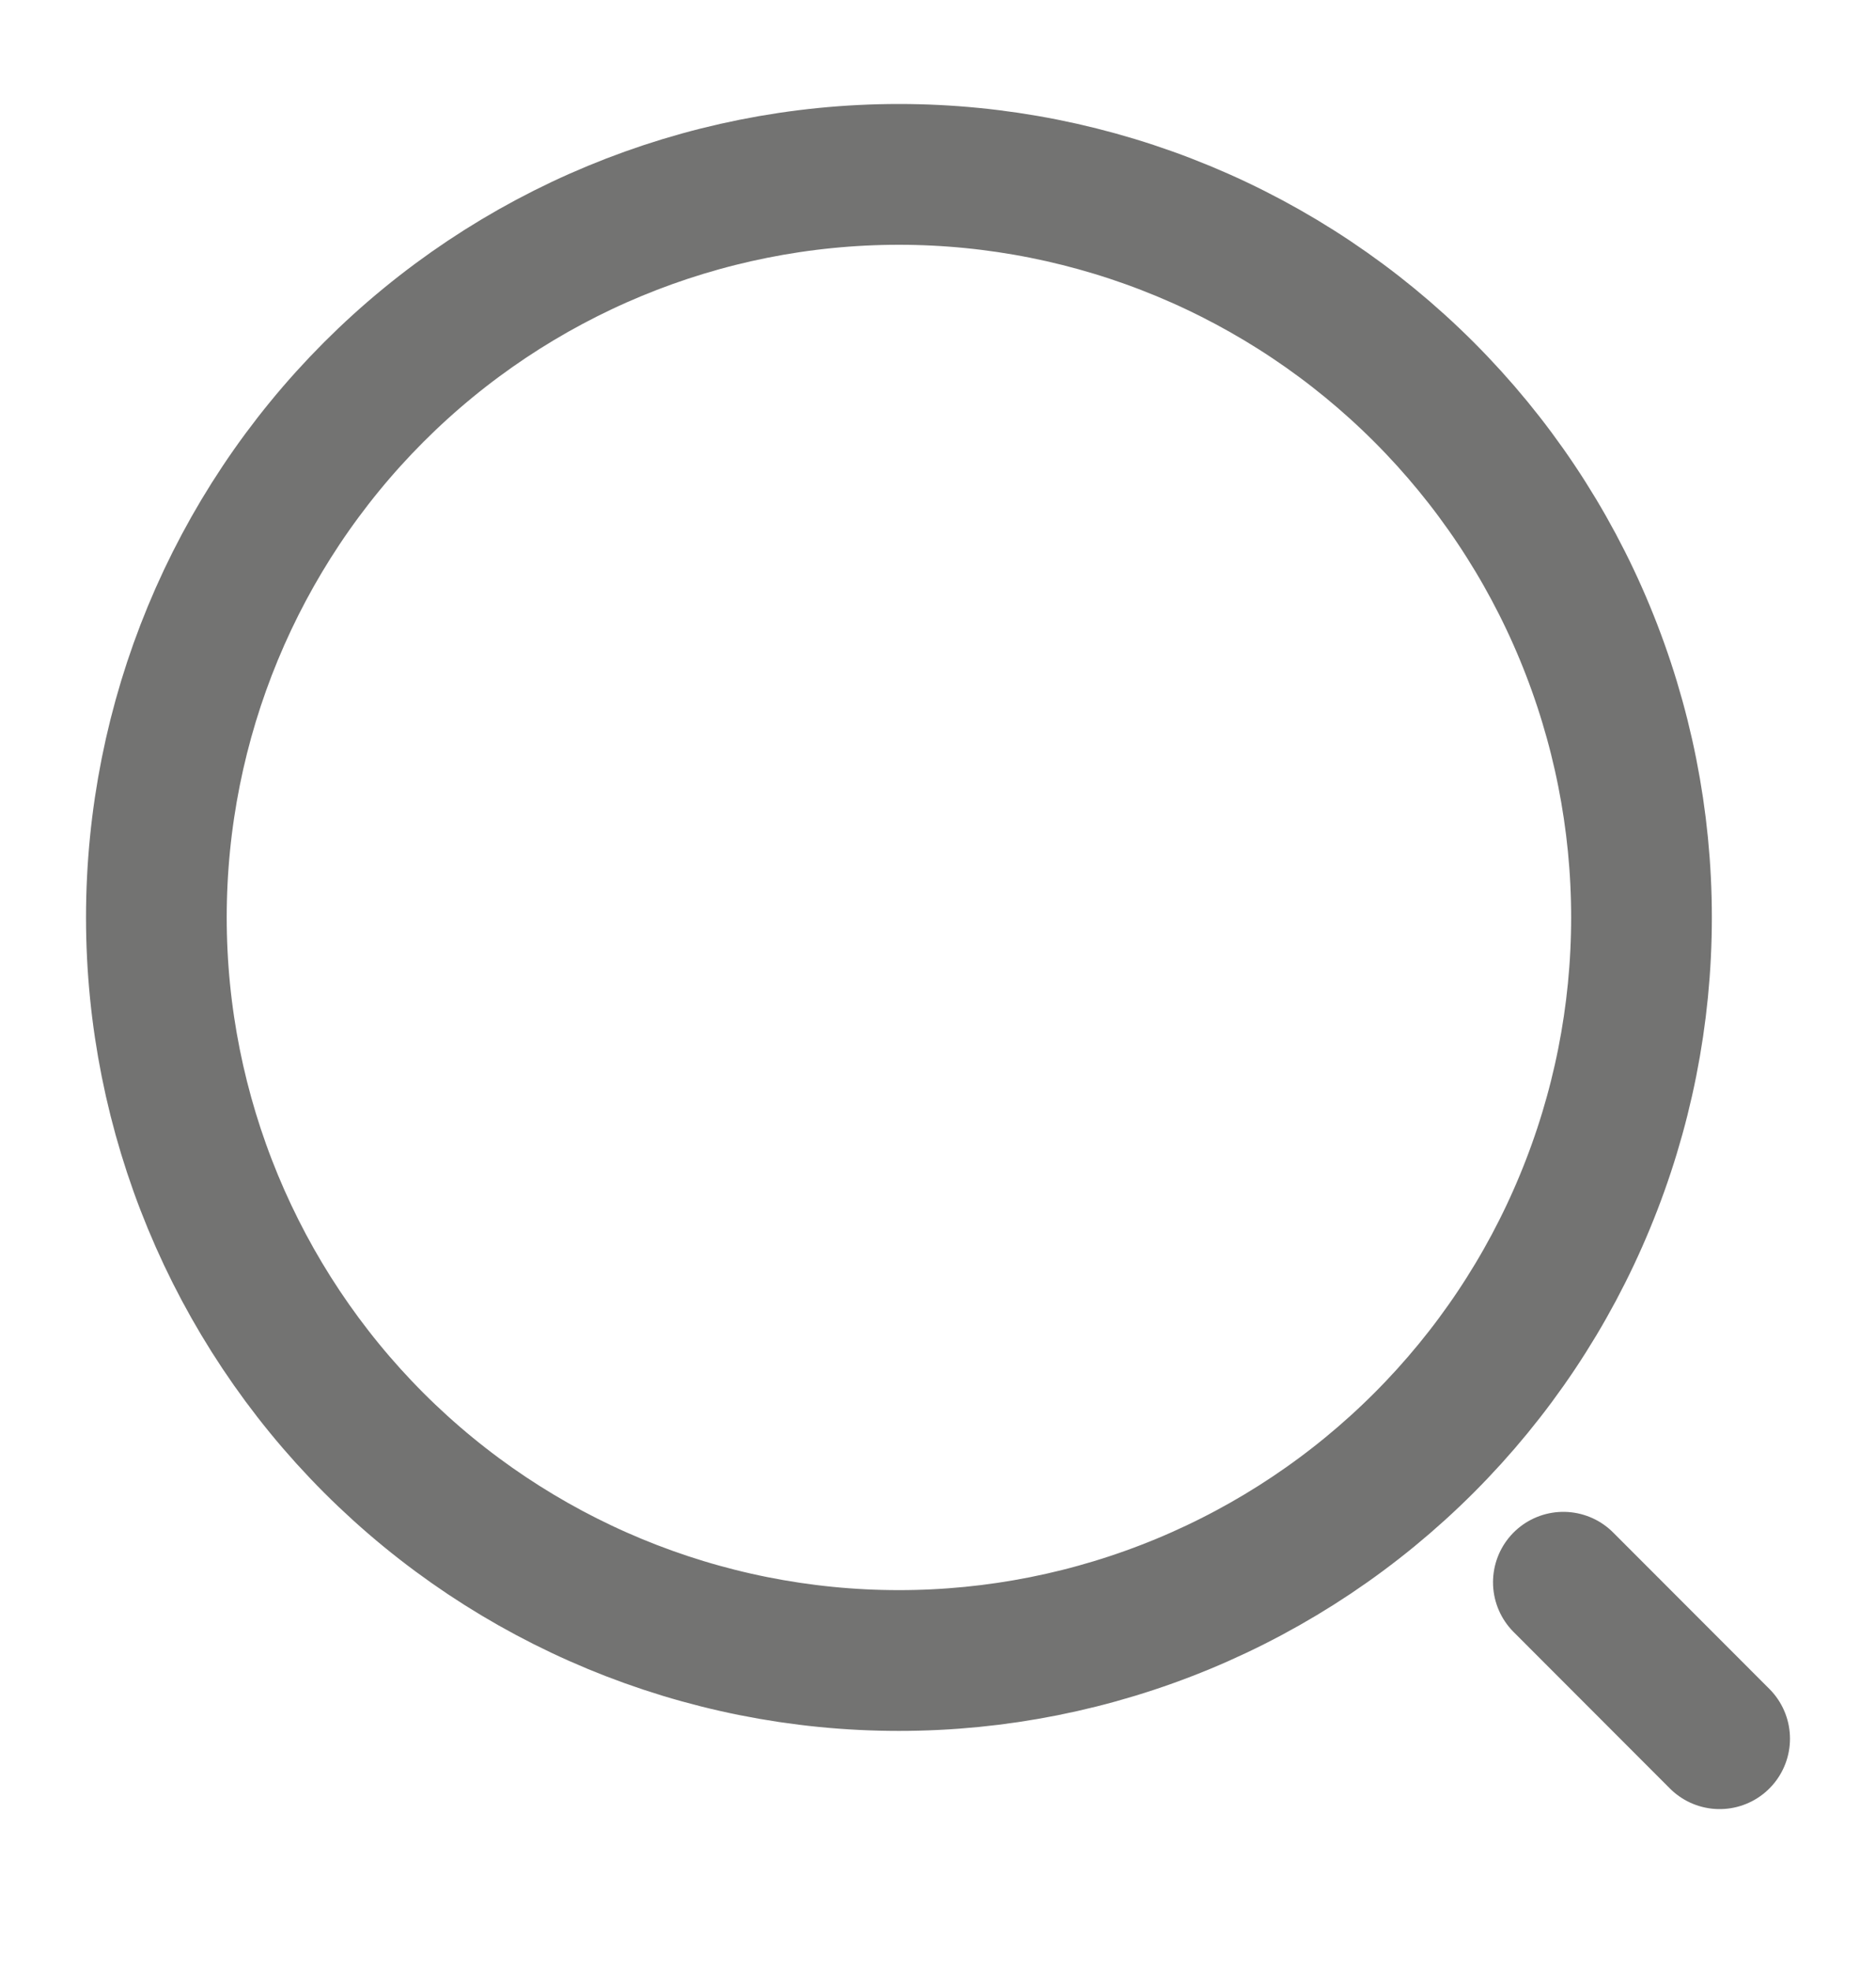 <svg width="20" height="21" viewBox="0 0 20 21" fill="none" xmlns="http://www.w3.org/2000/svg">
    <path d="M18.333 18.525L16.667 16.858M9.583 17.692C10.623 17.692 11.652 17.487 12.613 17.089C13.573 16.691 14.446 16.108 15.181 15.373C15.916 14.638 16.5 13.765 16.897 12.804C17.295 11.844 17.5 10.815 17.5 9.775C17.5 8.735 17.295 7.706 16.897 6.745C16.5 5.785 15.916 4.912 15.181 4.177C14.446 3.442 13.573 2.859 12.613 2.461C11.652 2.063 10.623 1.858 9.583 1.858C7.484 1.858 5.47 2.692 3.985 4.177C2.501 5.662 1.667 7.675 1.667 9.775C1.667 11.874 2.501 13.888 3.985 15.373C5.47 16.857 7.484 17.692 9.583 17.692Z"
          stroke="#737372" stroke-width="1.5" stroke-linecap="round" stroke-linejoin="round"/>
</svg>
